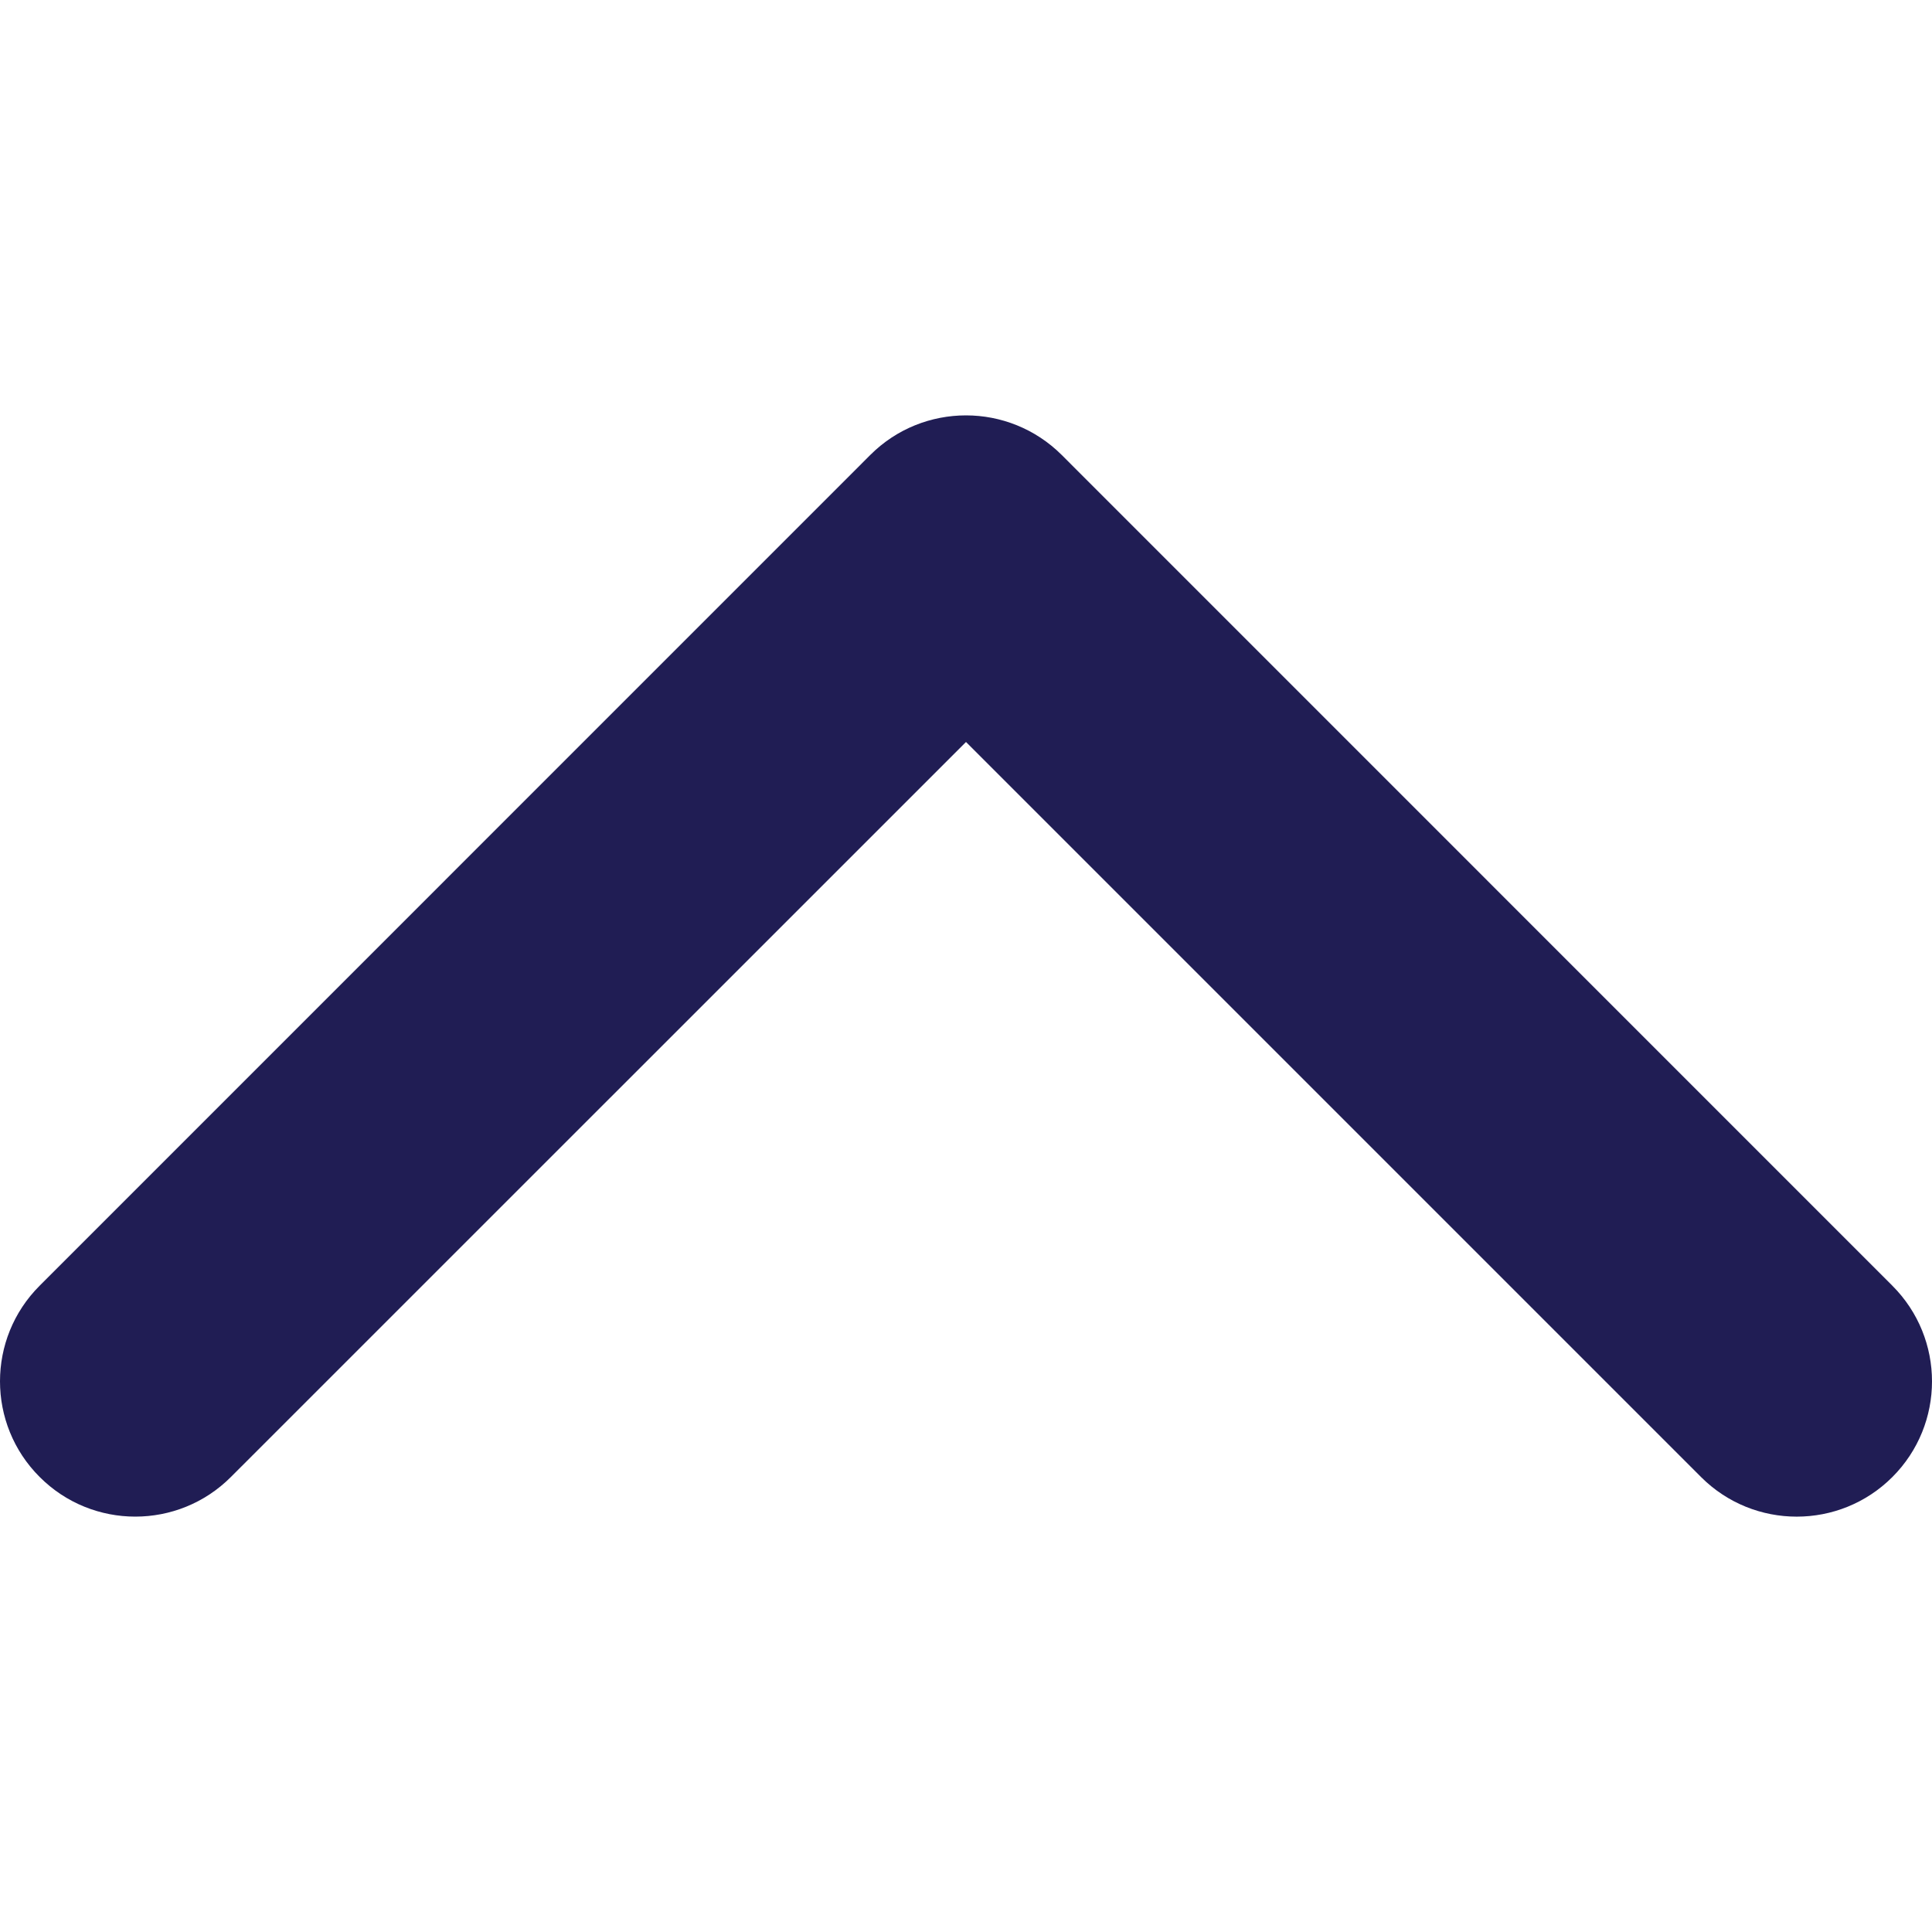 <svg width="19" height="19" viewBox="0 0 19 19" fill="none" xmlns="http://www.w3.org/2000/svg">
<g clip-path="url(#clip0)">
<path d="M9.5 4.085C9.84 4.085 10.181 4.215 10.441 4.474L18.61 12.644C19.13 13.164 19.13 14.006 18.61 14.526C18.091 15.045 17.248 15.045 16.729 14.526L9.5 7.297L2.271 14.525C1.752 15.045 0.909 15.045 0.39 14.525C-0.13 14.006 -0.13 13.163 0.39 12.644L8.559 4.474C8.819 4.214 9.16 4.085 9.5 4.085Z" fill="#201D54"/>
</g>
<defs>
<clipPath id="clip0">
<rect width="19" height="19" fill="white" transform="translate(19 19) rotate(180)"/>
</clipPath>
</defs>
</svg>
